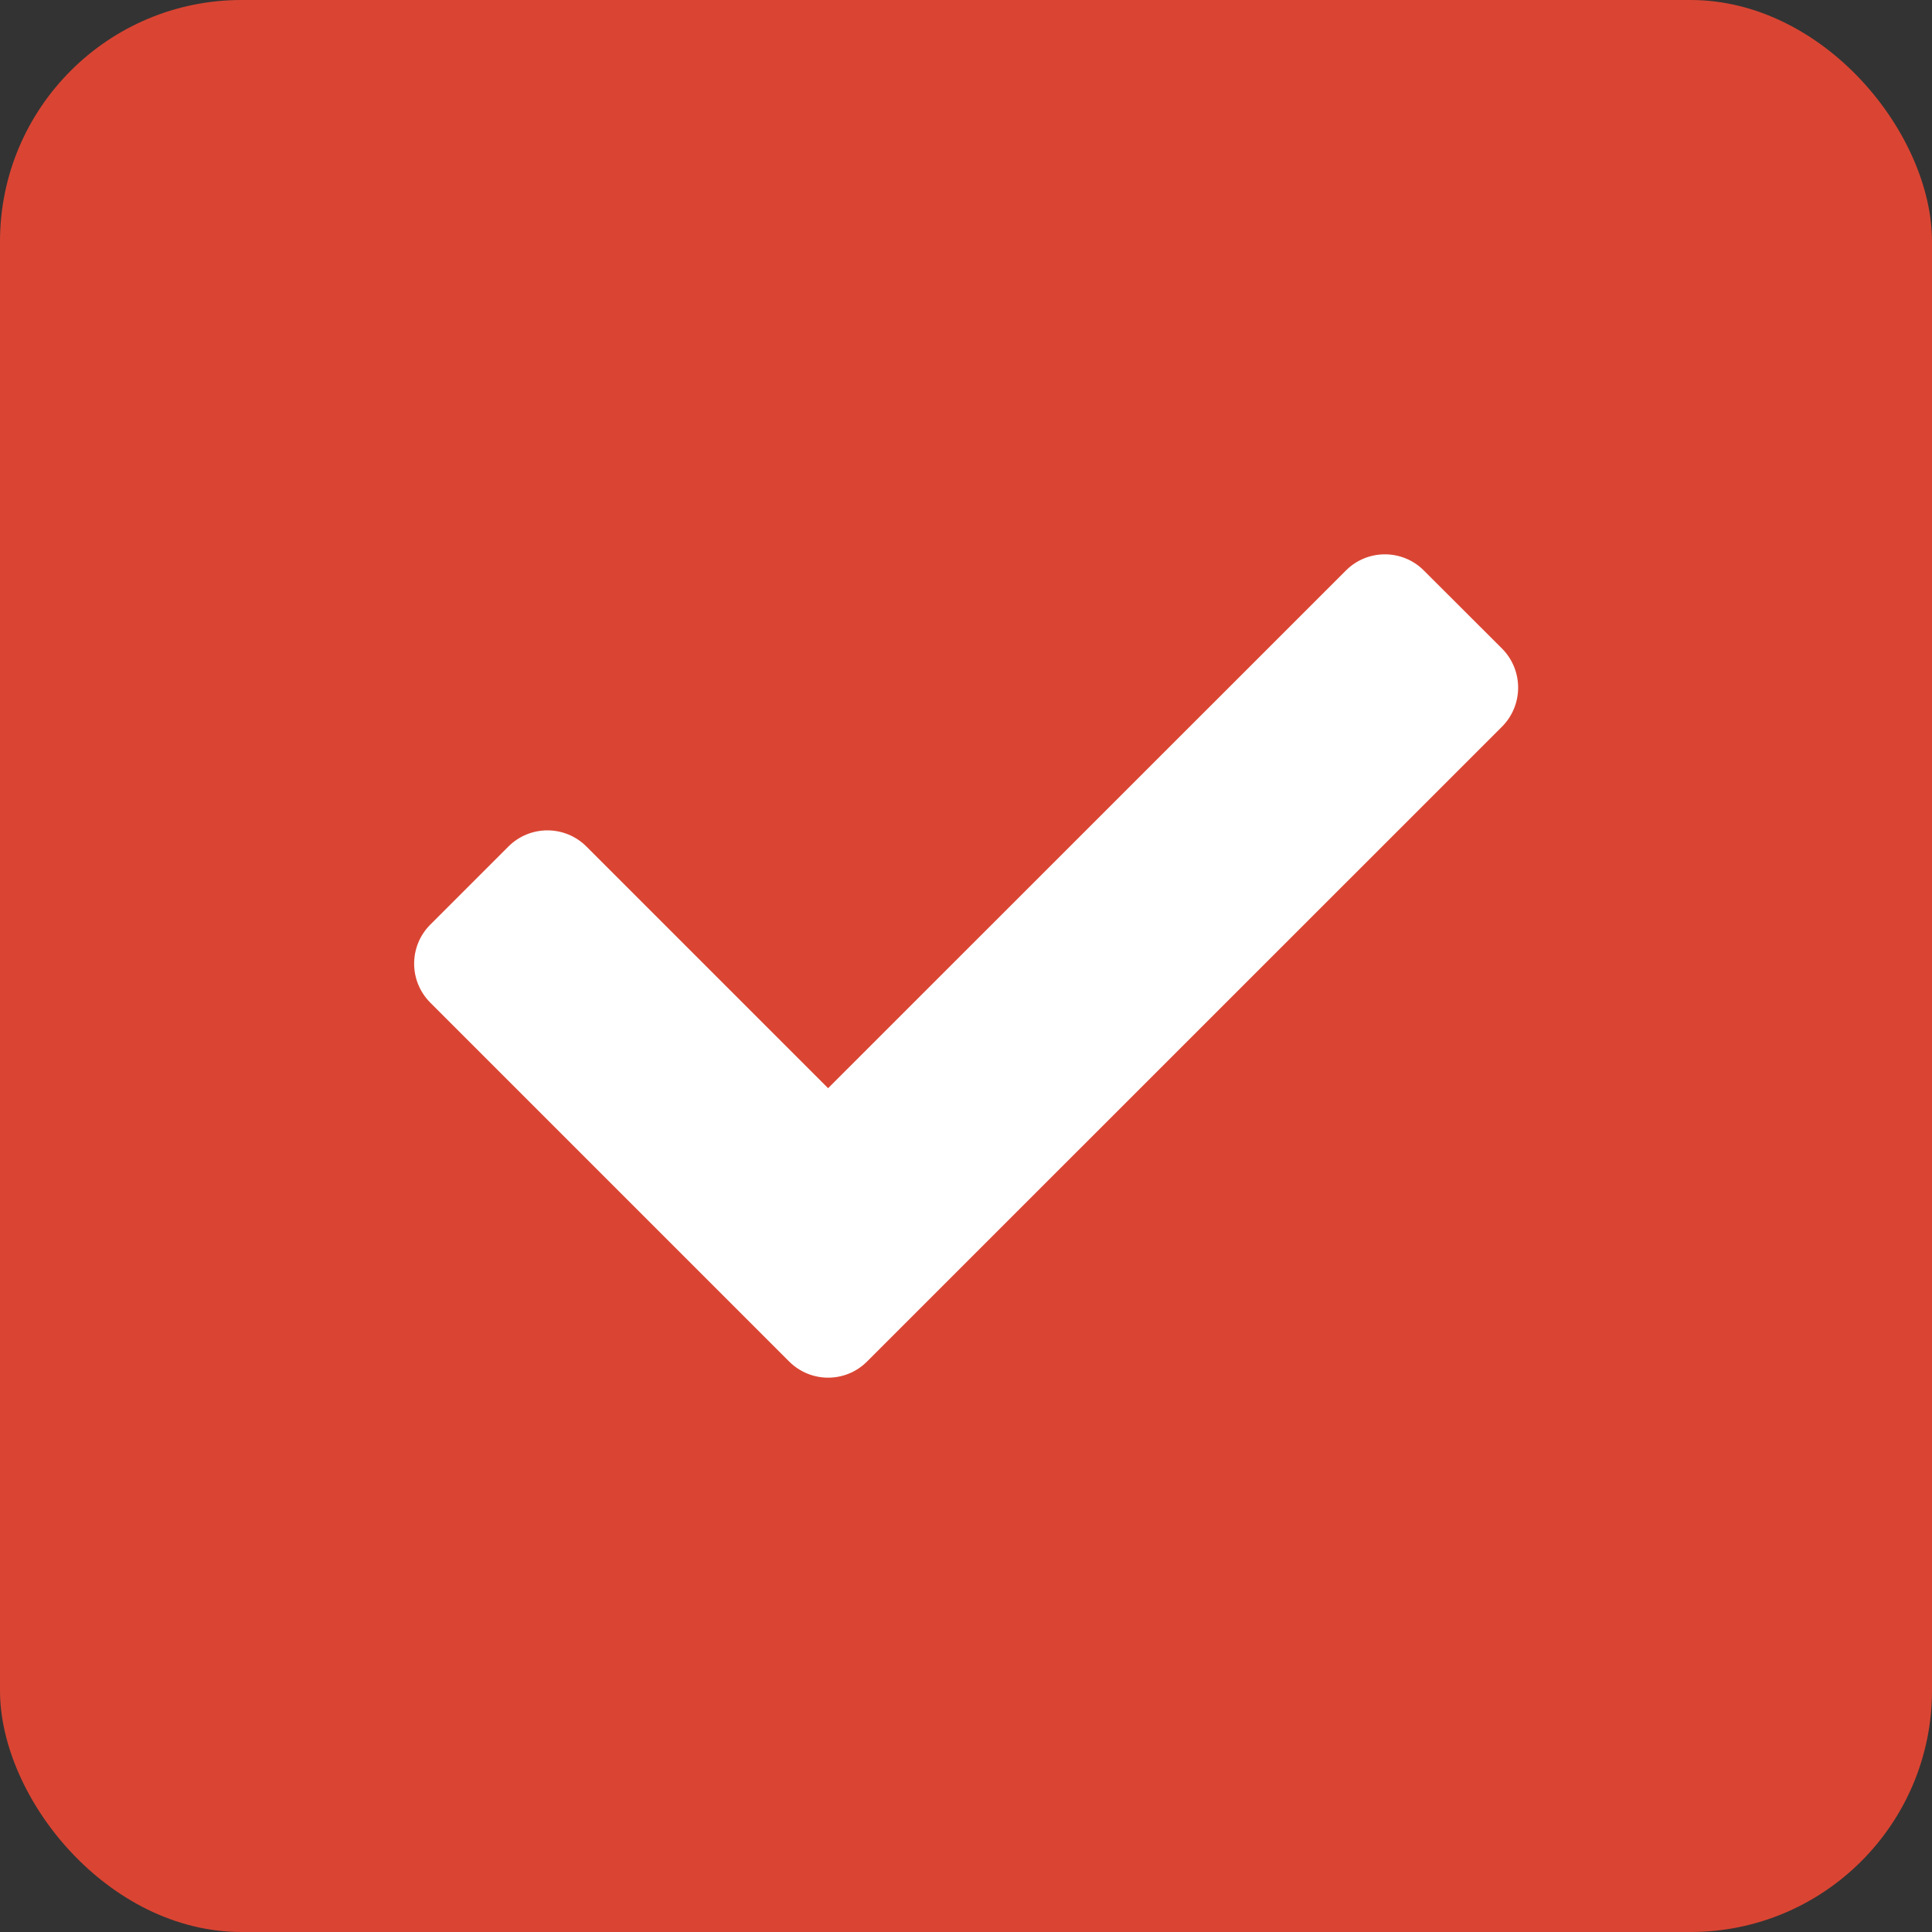 <svg width="16" height="16" viewBox="0 0 16 16" fill="none" xmlns="http://www.w3.org/2000/svg">
<rect x="0" y="0" width="16" height="16" fill="#333333" stroke="none"/>
<rect width="16" height="16" rx="2" fill="#DA4533"/>
<g clip-path="url(#clip0_745_817)">
<path d="M6.535 11.275L3.564 8.304C3.385 8.125 3.385 7.836 3.564 7.657L4.21 7.011C4.389 6.832 4.678 6.832 4.857 7.011L6.858 9.012L11.146 4.725C11.324 4.546 11.614 4.546 11.792 4.725L12.439 5.371C12.617 5.55 12.617 5.839 12.439 6.018L7.181 11.275C7.003 11.454 6.714 11.454 6.535 11.275V11.275Z" fill="white"/>
</g>
<defs>
<clipPath id="clip0_745_817">
<rect width="9.143" height="9.143" fill="white" transform="translate(3.429 3.428)"/>
</clipPath>
</defs>
</svg>
